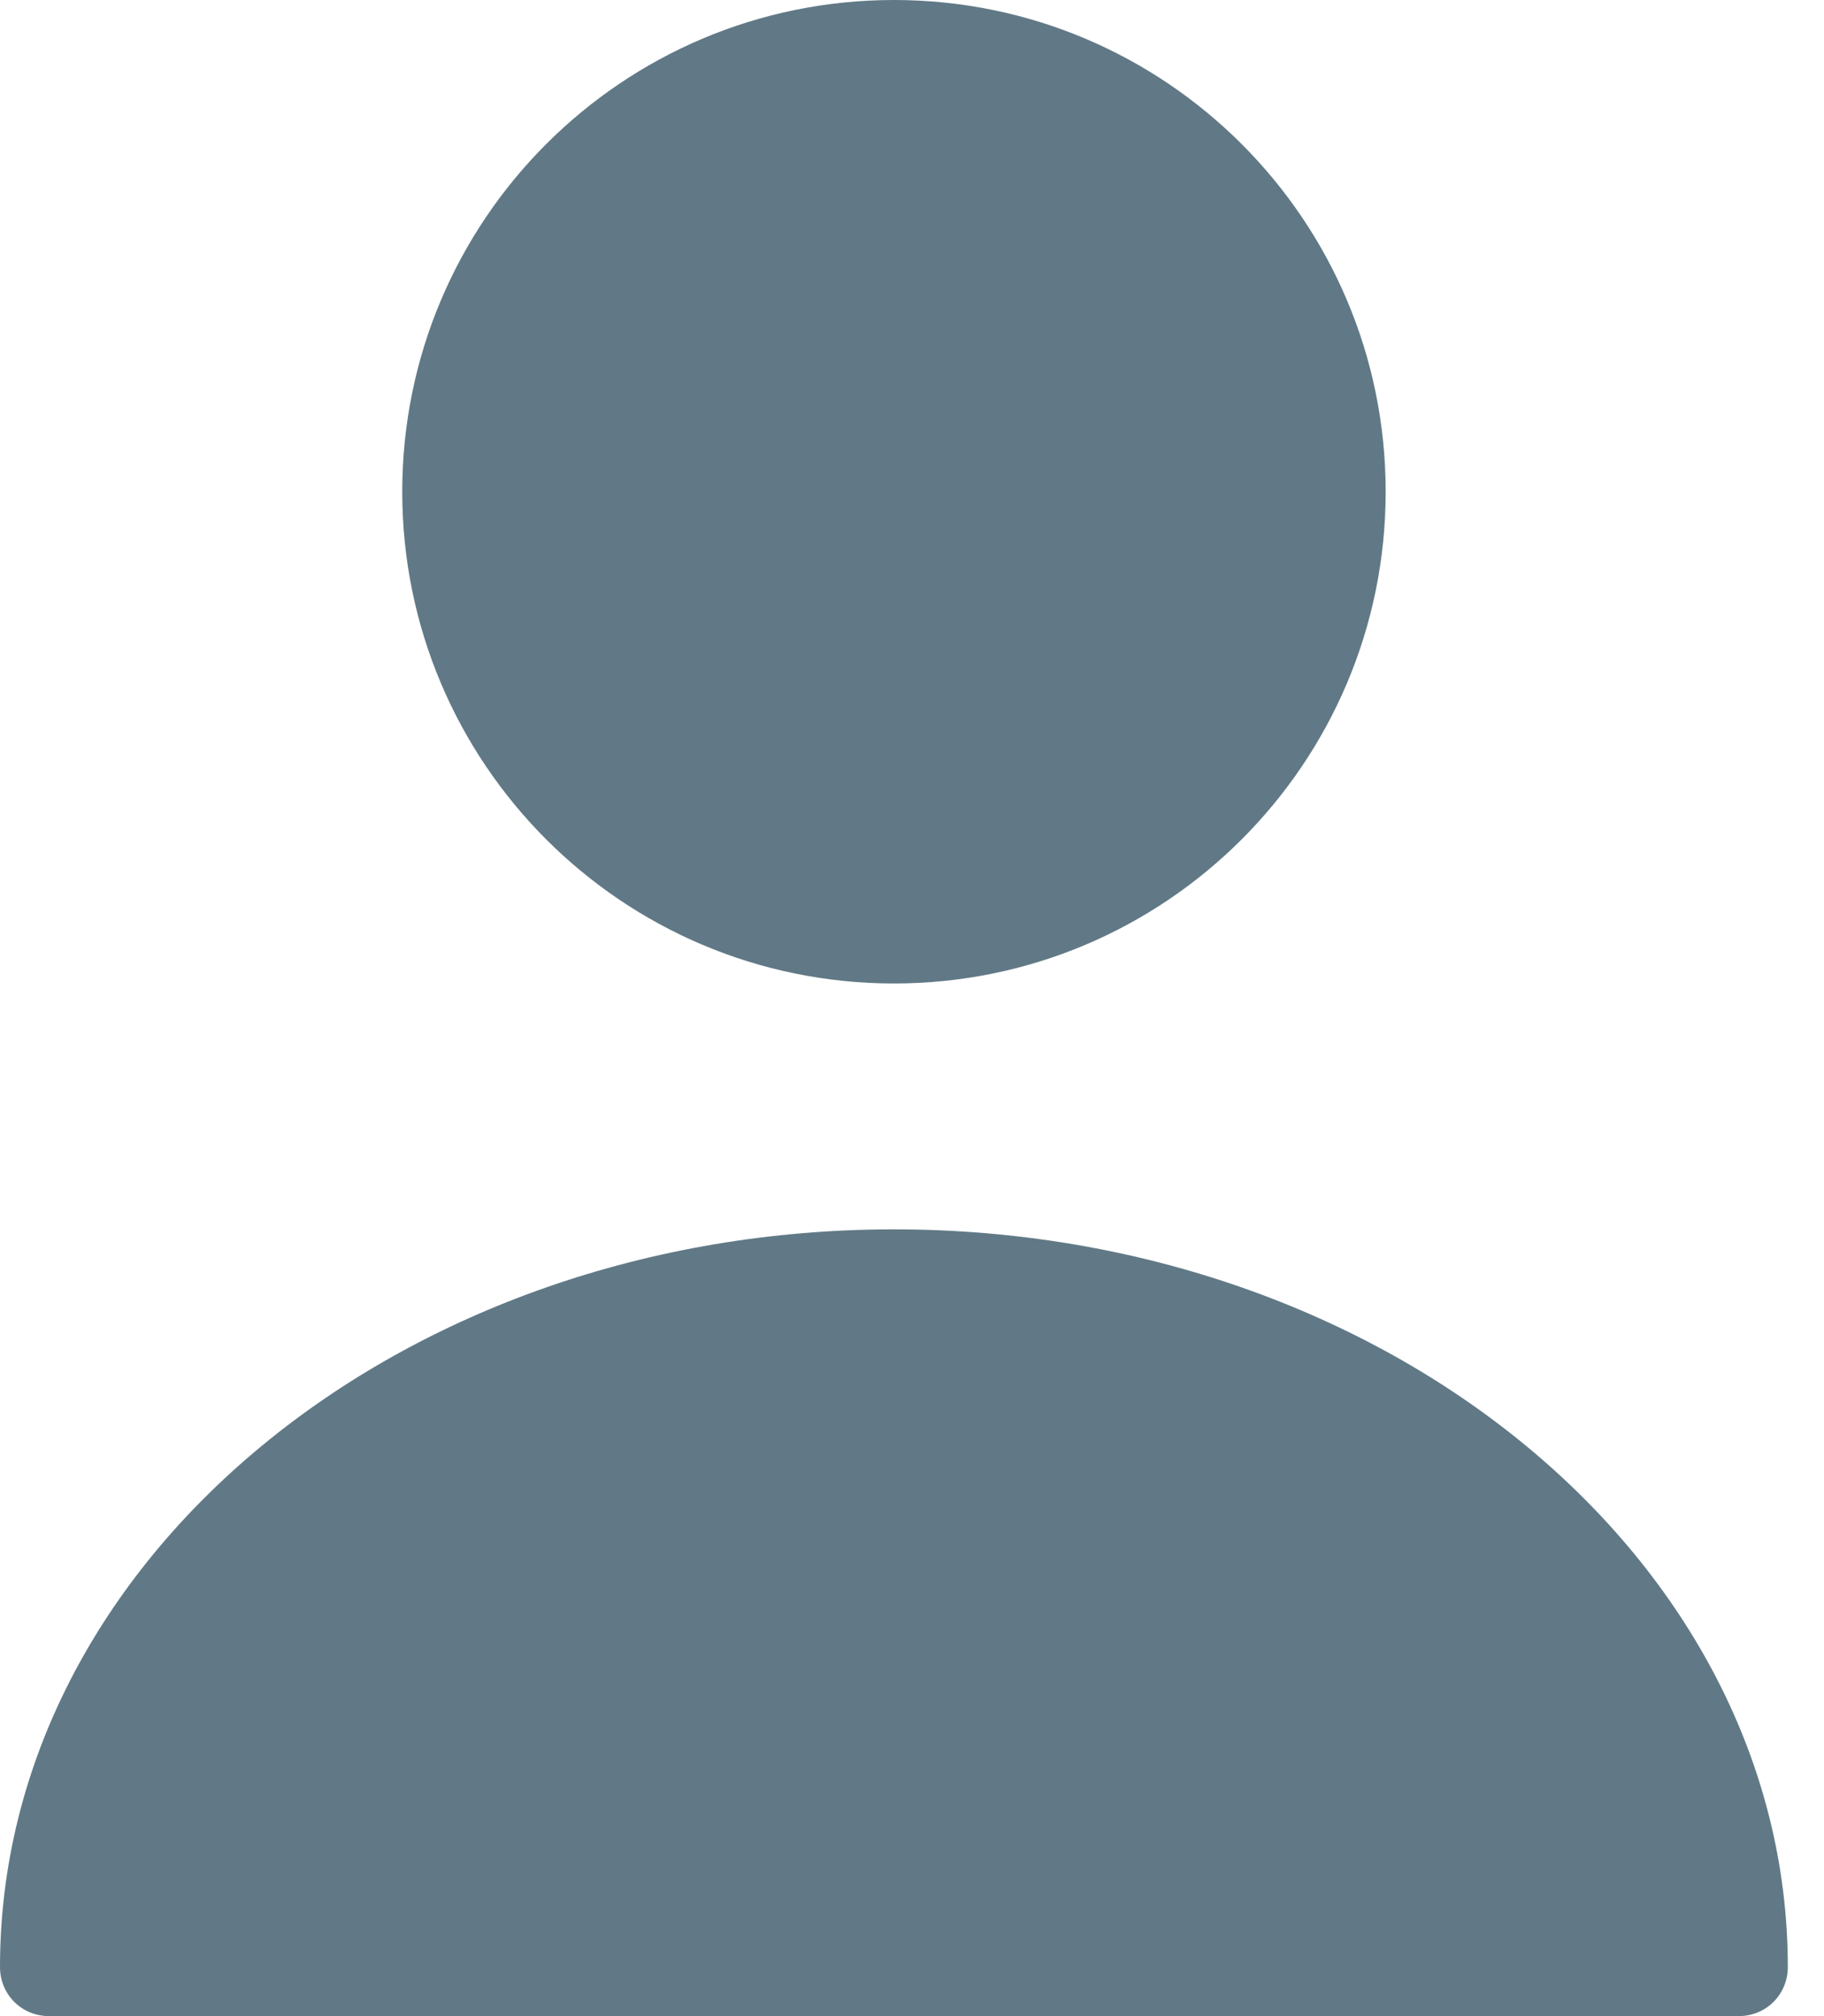<svg width="19" height="21" viewBox="0 0 19 21" fill="none" xmlns="http://www.w3.org/2000/svg">
<path d="M9.312 10.244C12.14 10.244 14.434 7.951 14.434 5.122C14.434 2.293 12.14 0 9.312 0C6.483 0 4.19 2.293 4.19 5.122C4.19 7.951 6.483 10.244 9.312 10.244Z" fill="#617986"/>
<path d="M9.312 12.805C4.18 12.805 0 16.247 0 20.488C0 20.775 0.225 21 0.512 21H18.111C18.398 21 18.623 20.775 18.623 20.488C18.623 16.247 14.444 12.805 9.312 12.805Z" fill="#617986"/>
</svg>
